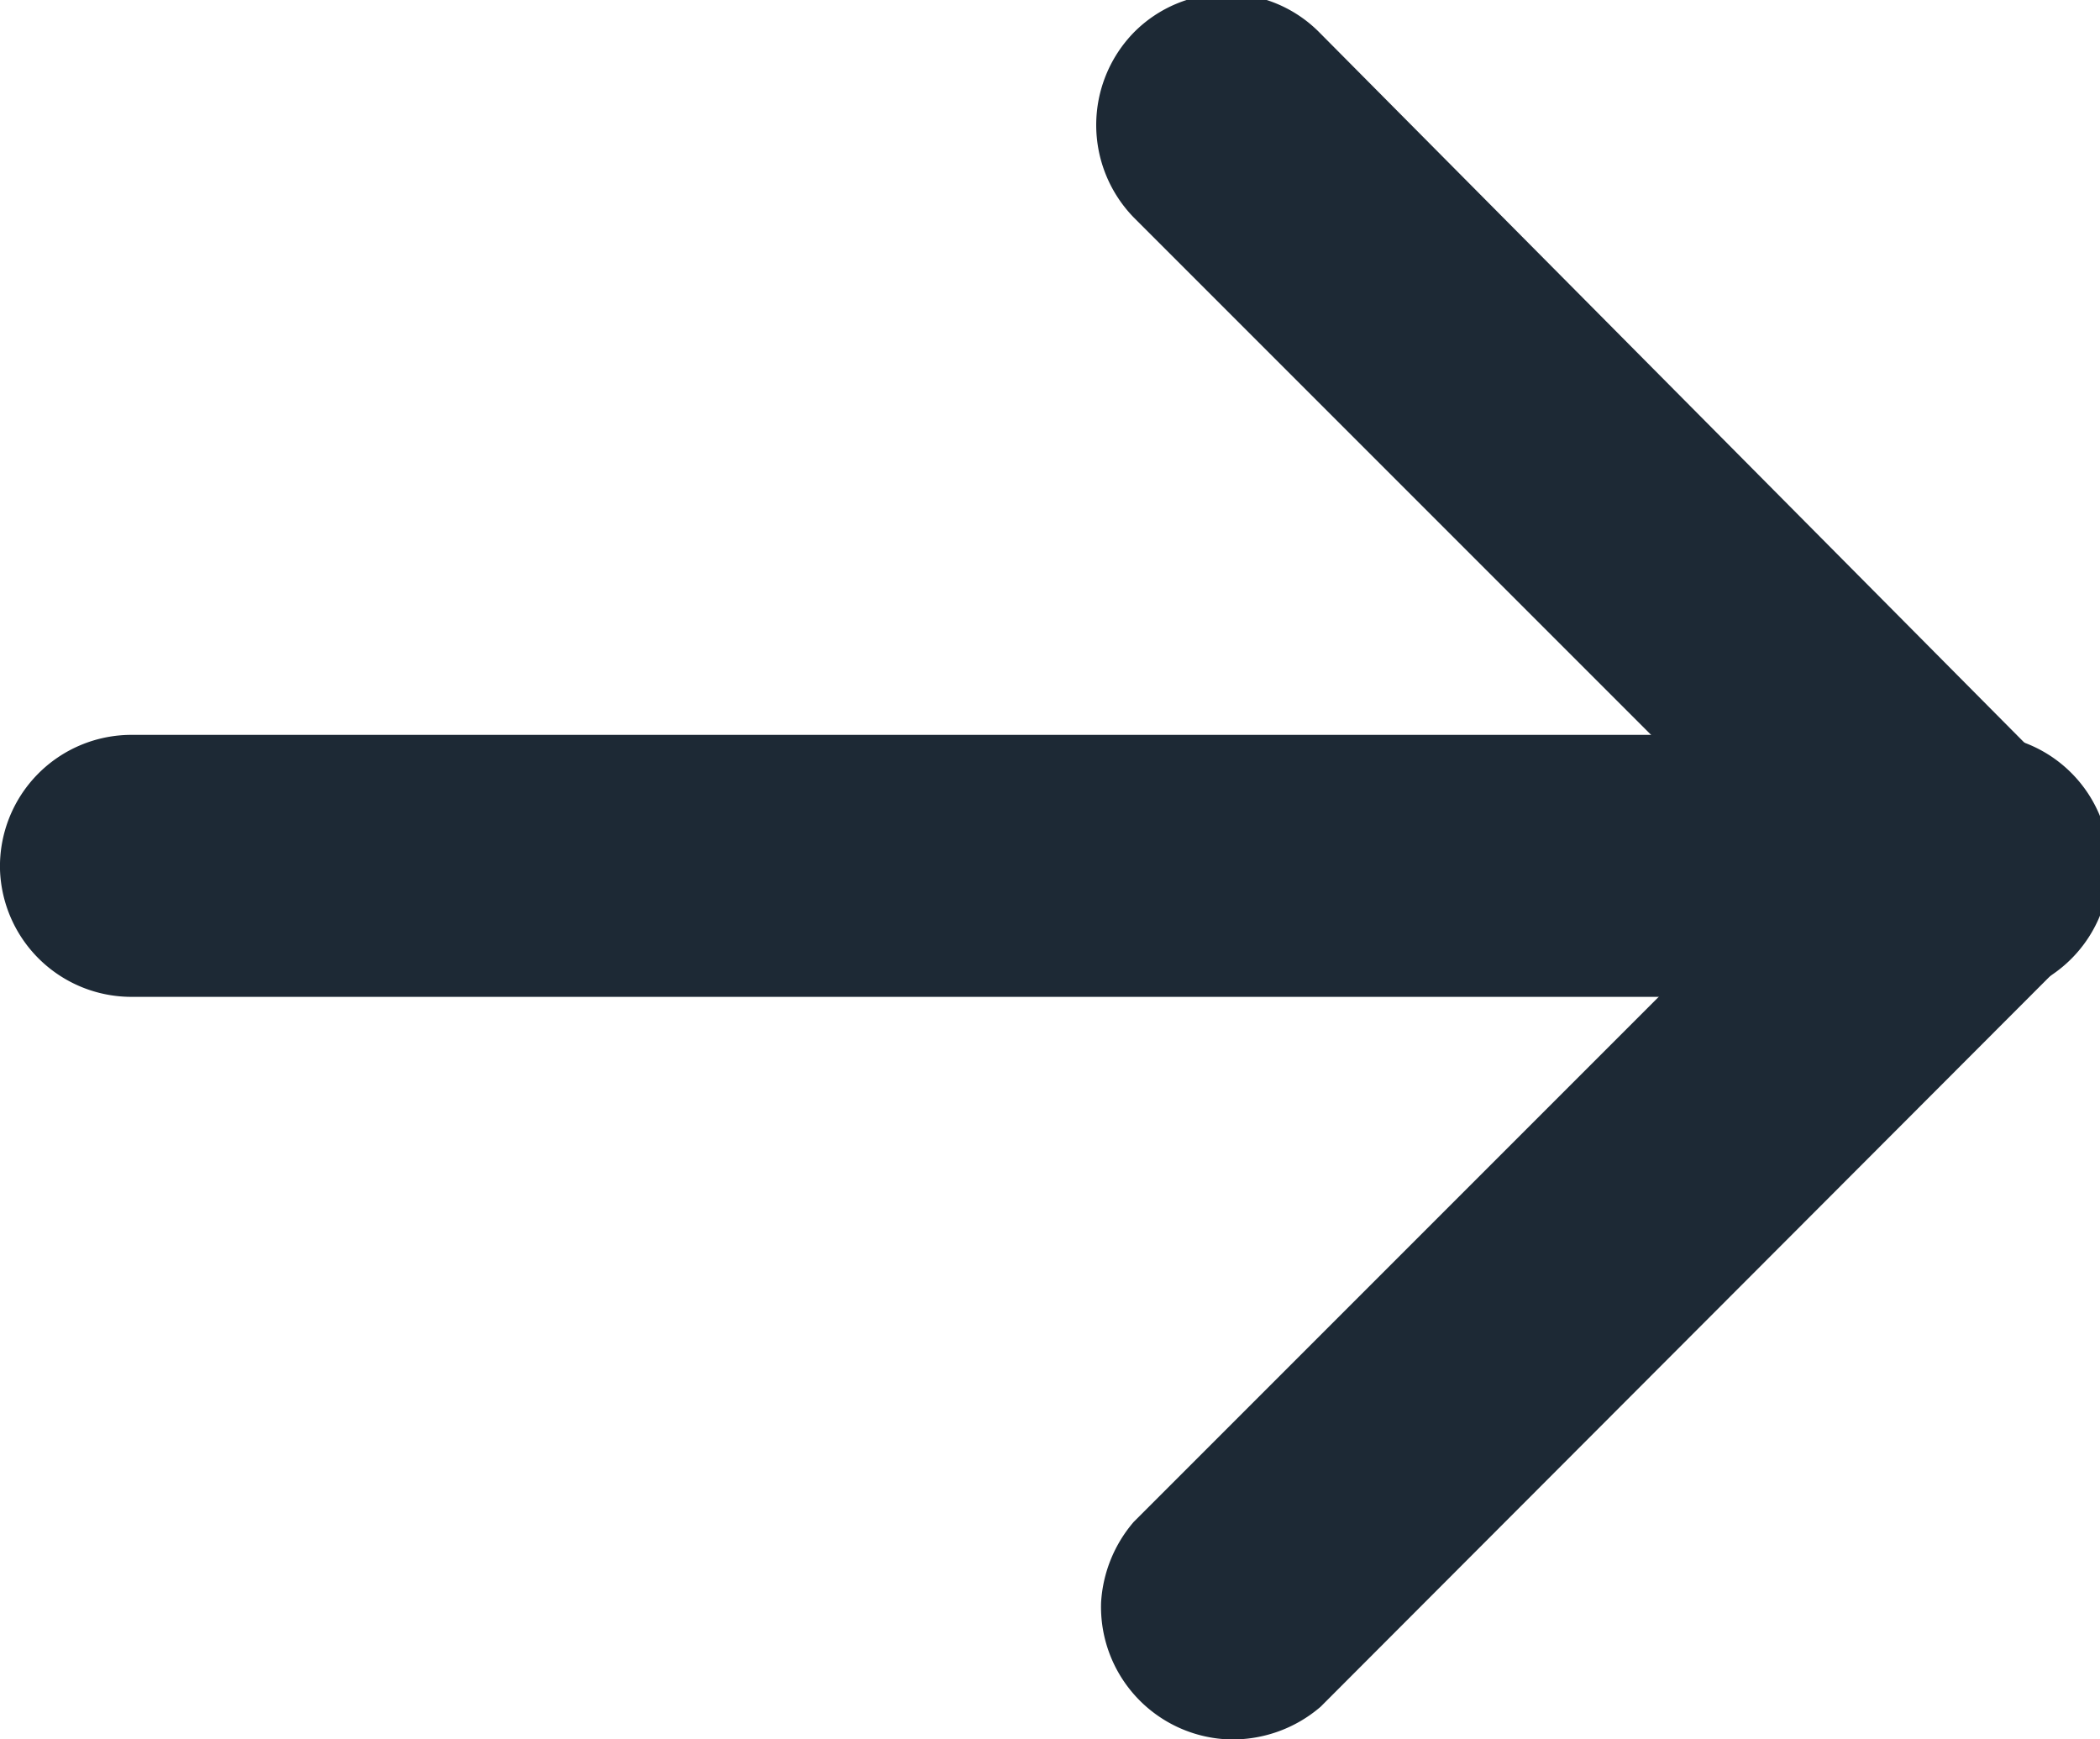 <svg id="Capa_1" data-name="Capa 1" xmlns="http://www.w3.org/2000/svg" viewBox="0 0 19.32 16"><defs><style>.cls-1{fill:#1d2935;}</style></defs><g id="arrow-1-e"><path class="cls-1" d="M9.63,16a1.22,1.22,0,0,1-1.16-1.26,1.25,1.25,0,0,1,.3-.74l6-6-6-6a1.22,1.22,0,0,1,0-1.7,1.2,1.2,0,0,1,1.71,0h0L17.3,7.17a1.21,1.21,0,0,1,0,1.71h0L10.49,15.7A1.24,1.24,0,0,1,9.63,16Z" transform="translate(1.66)"/><path class="cls-1" d="M16.43,9.17H-.45A1.21,1.21,0,0,1-1.66,8,1.21,1.21,0,0,1-.45,6.76H16.43a1.21,1.21,0,1,1,0,2.41Z" transform="translate(1.66)"/></g></svg>